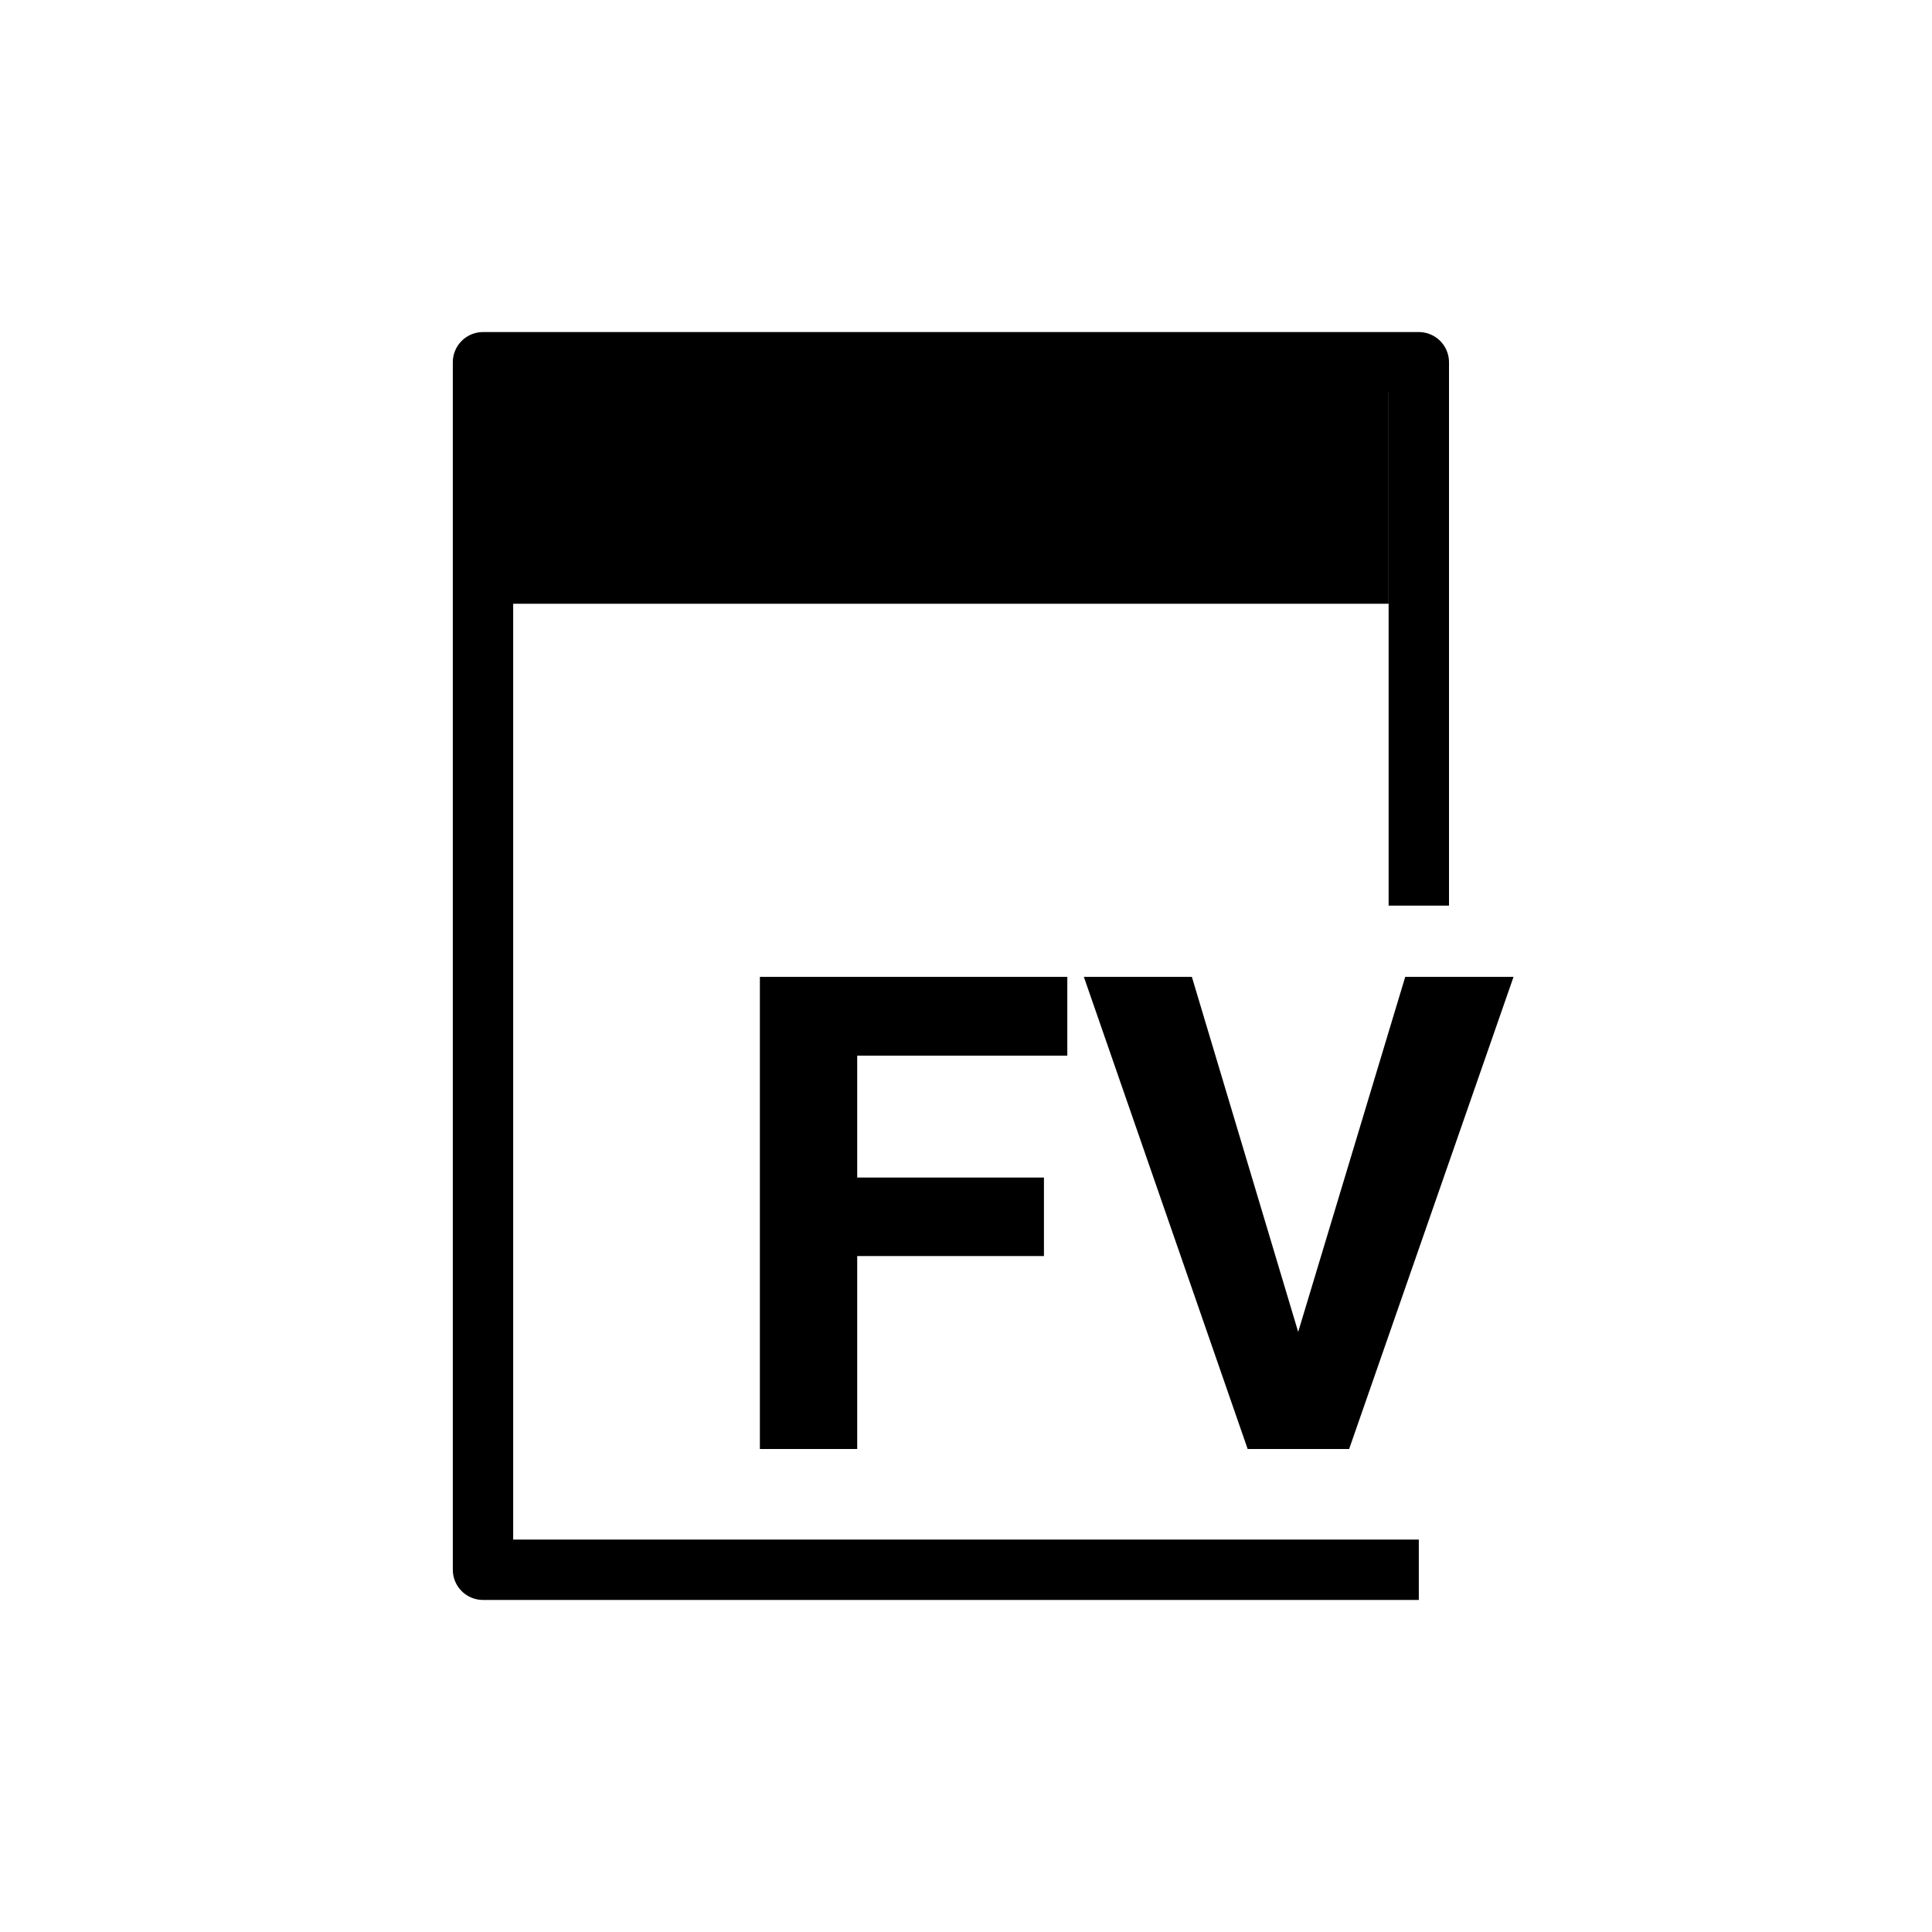 <svg width="32" height="32" viewBox="0 0 32 32" fill="none" xmlns="http://www.w3.org/2000/svg">
  <path d="M23.5 15V6H8V26H23.5" stroke="black" stroke-linejoin="round" />
  <path d="M17.291 20.804H14.198V24H12.586V16.18H17.678V17.485H14.198V19.504H17.291V20.804ZM21.502 22.061L23.275 16.18H25.069L22.346 24H20.665L17.952 16.18H19.741L21.502 22.061Z" fill="black" />
  <rect x="8" y="6" width="15" height="4" fill="black" />
</svg>
